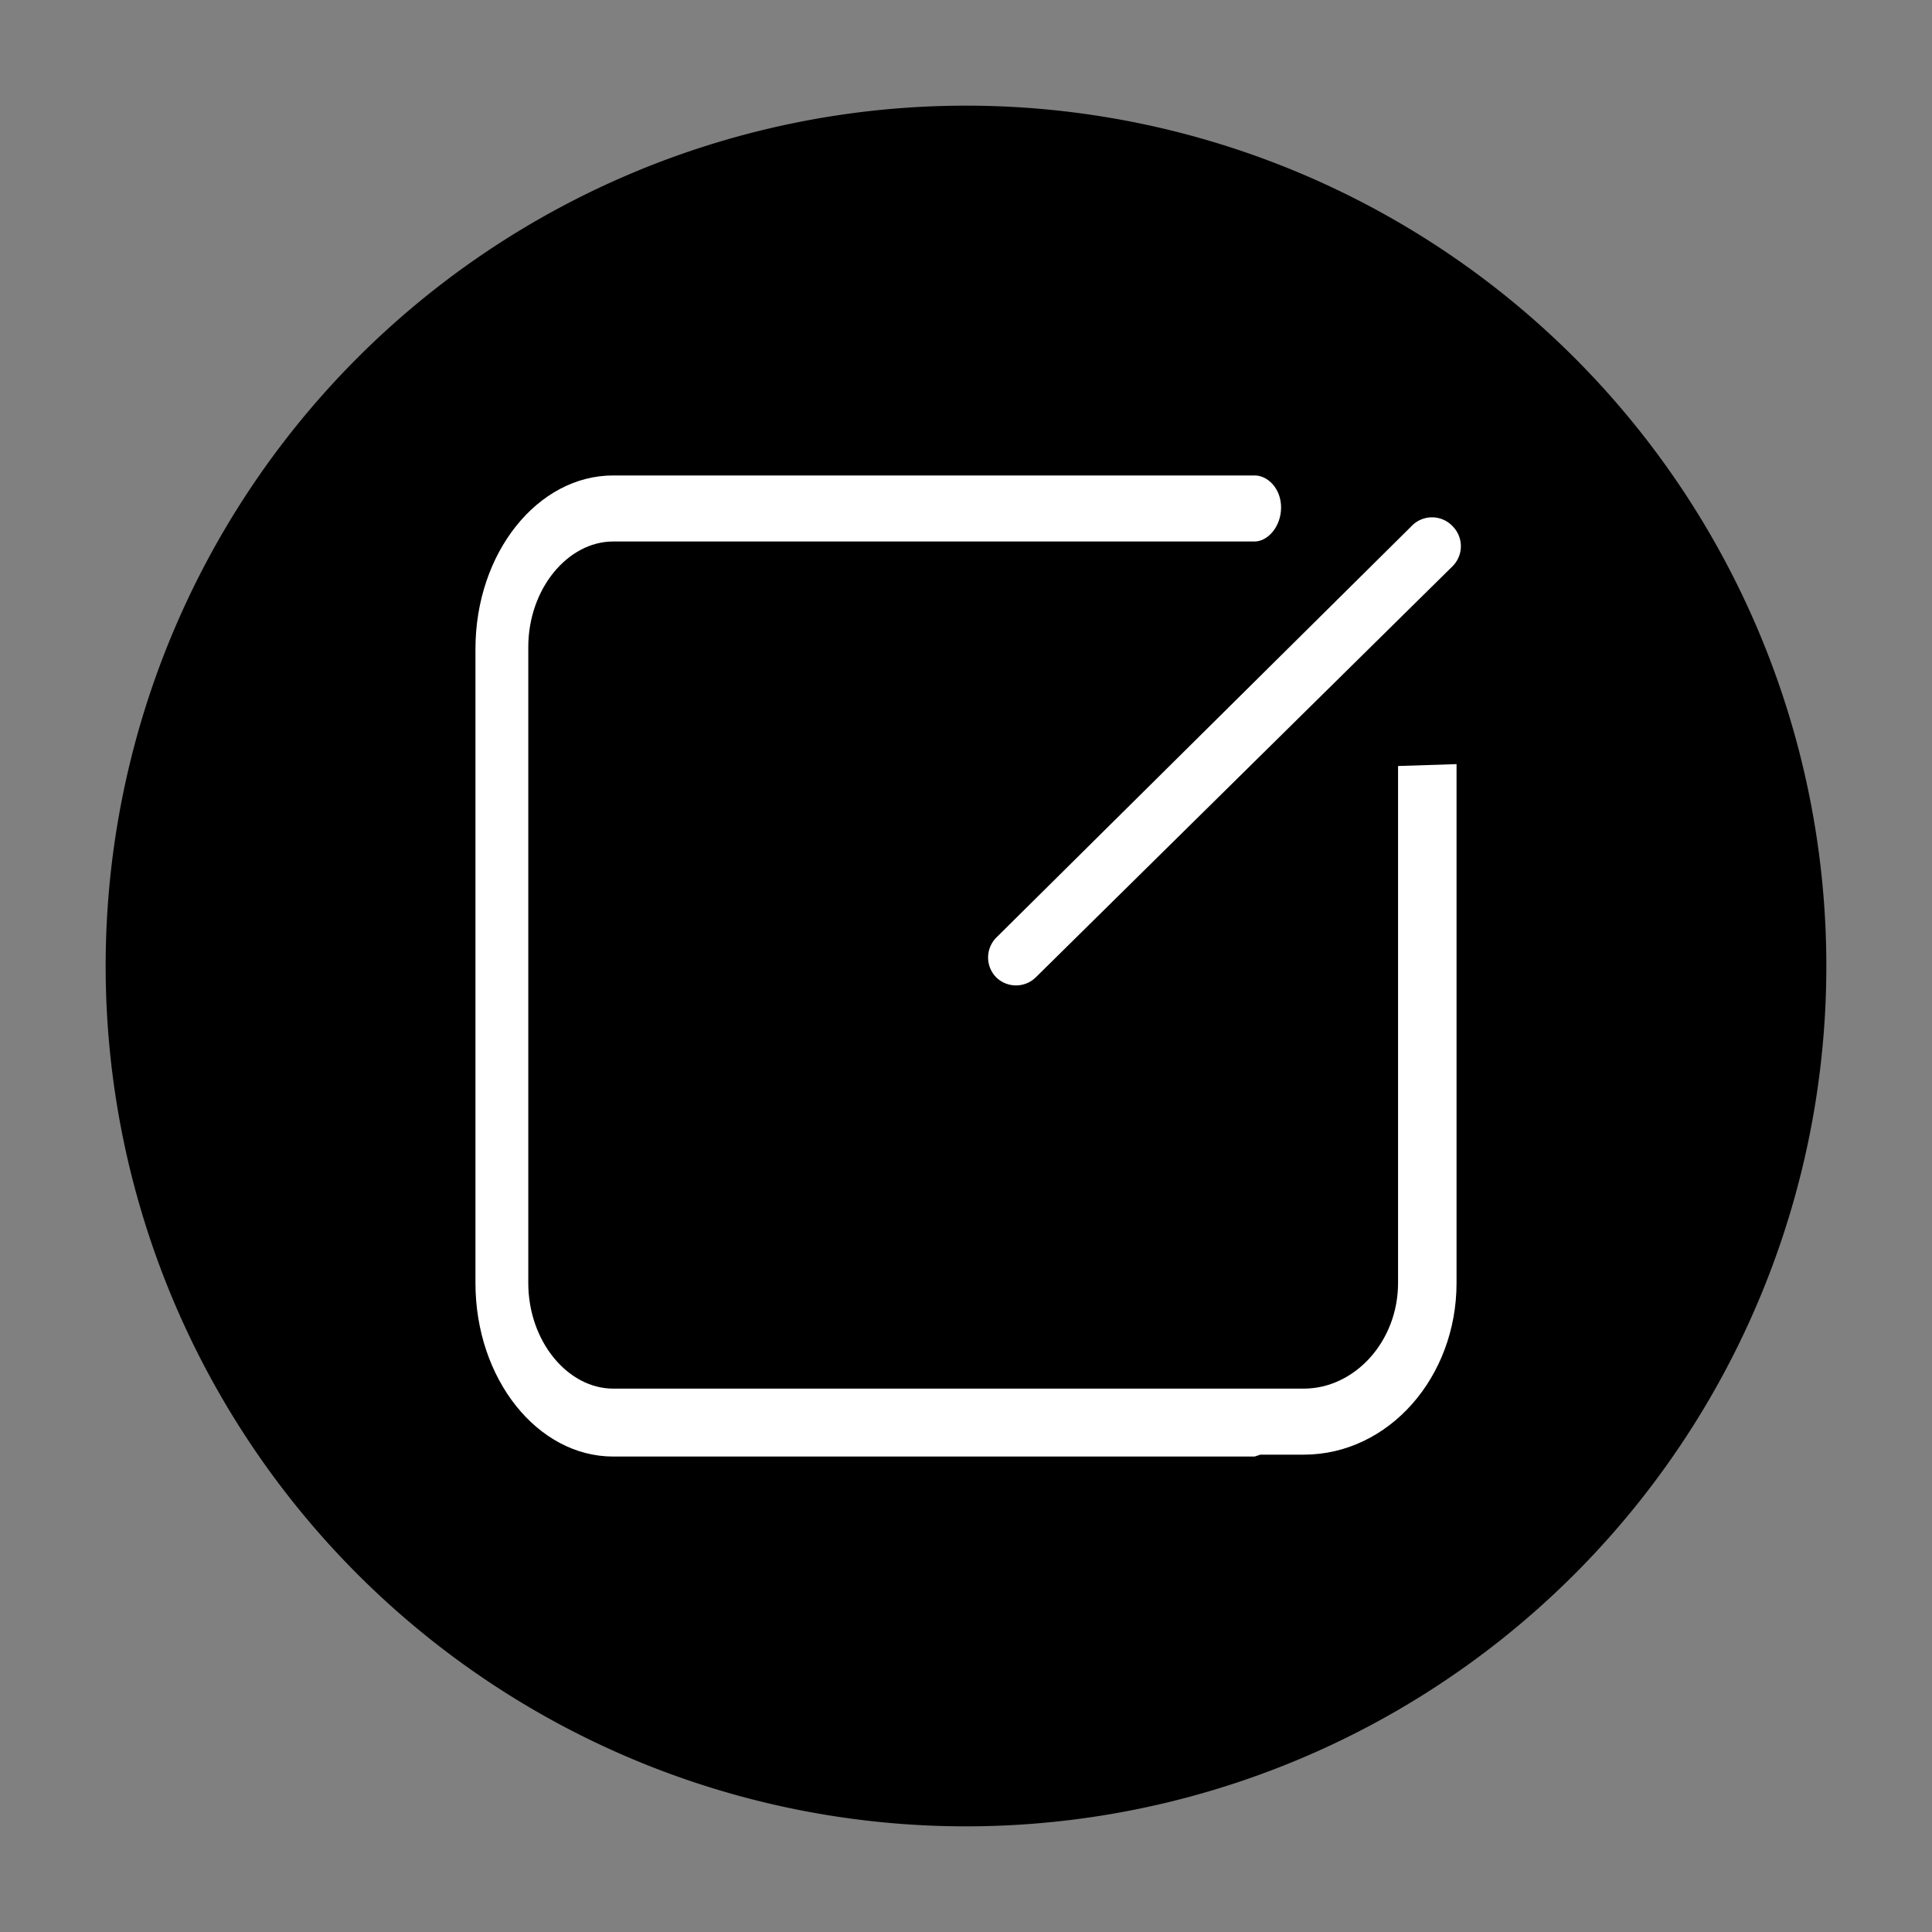 <svg xmlns="http://www.w3.org/2000/svg" width="1024" height="1024"><rect width="100%" height="100%" fill="#808080" stroke="none"/><path stroke="#000" stroke-width="12" stroke-miterlimit="10" d="M962 512a450 450 0 0 1-450 450h0A450 450 0 0 1 62 512h0A450 450 0 0 1 512 62h0a450 450 0 0 1 450 450z"/><path fill="#FFF" d="M549 518l221-218a15 15 0 0 0 0-21 15 15 0 0 0-22 0L528 497a15 15 0 0 0 0 21 15 15 0 0 0 21 0z"/><path fill="#FFF" d="M325 252c-40 0-73 41-73 92v336c0 51 33 92 73 92h340l3-1h23c45 0 81-41 81-91V405l-31 1v274c0 31-23 56-50 56H325c-24 0-45-25-45-56V343c0-31 21-56 45-56h340c7 0 14-8 14-18s-7-17-14-17H325z"/></svg>
